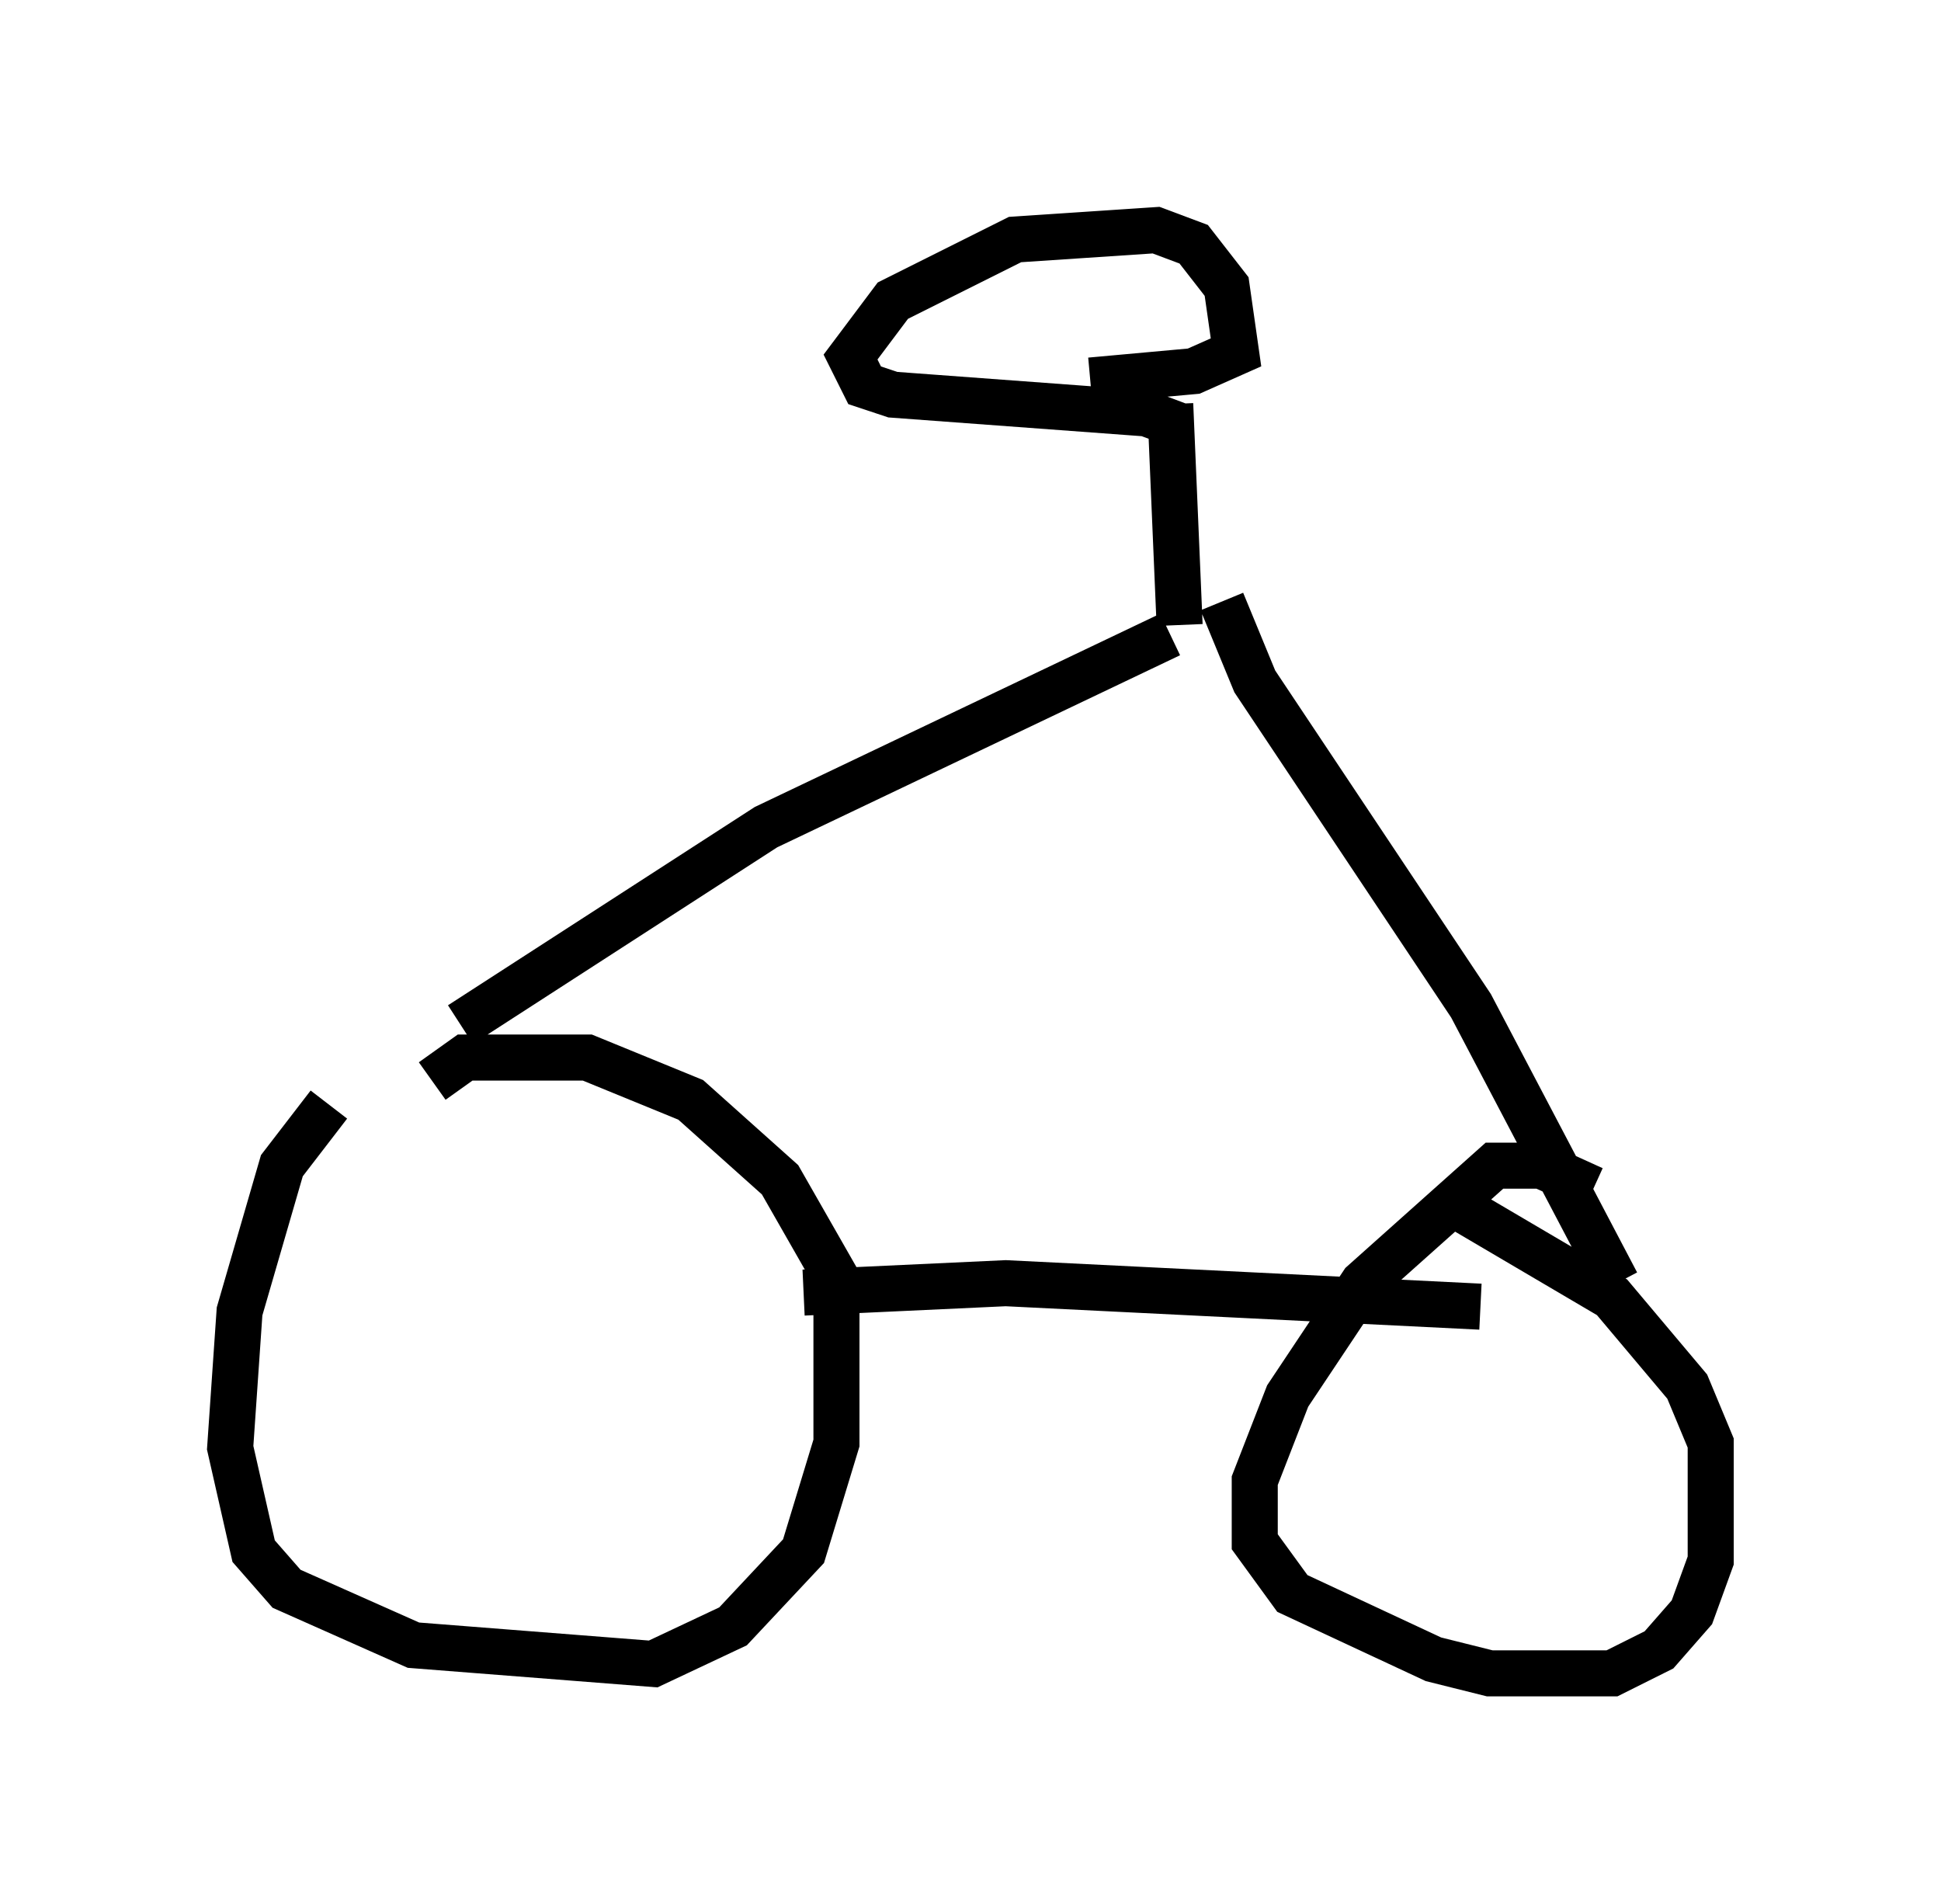 <?xml version="1.0" encoding="utf-8" ?>
<svg baseProfile="full" height="41.34" version="1.1" width="42.157" xmlns="http://www.w3.org/2000/svg" xmlns:ev="http://www.w3.org/2001/xml-events" xmlns:xlink="http://www.w3.org/1999/xlink"><defs /><rect fill="white" height="41.34" width="42.157" x="0" y="0" /><path d="M7.96, 23.579 m-0.817, 0.408 l-1.021, 1.327 -0.919, 3.165 l-0.204, 2.96 0.51, 2.246 l0.715, 0.817 2.756, 1.225 l5.206, 0.408 1.735, -0.817 l1.531, -1.633 0.715, -2.348 l0.0, -3.573 -1.225, -2.144 l-1.94, -1.735 -2.246, -0.919 l-2.654, 0.0 -0.715, 0.51 m25.215, 2.348 l-1.123, -0.51 -1.021, 0.0 l-2.858, 2.552 -1.633, 2.45 l-0.715, 1.838 0.0, 1.327 l0.817, 1.123 3.063, 1.429 l1.225, 0.306 2.654, 0.0 l1.021, -0.51 0.715, -0.817 l0.408, -1.123 0.0, -2.552 l-0.51, -1.225 -1.633, -1.94 l-3.471, -2.042 m-14.088, 1.94 l4.39, -0.204 10.311, 0.51 m-21.54, -5.41 l0.0, 0.0 m-0.613, -0.715 l6.635, -4.288 8.779, -4.185 m1.123, -0.715 l0.715, 1.735 4.696, 7.044 l3.165, 6.023 m-9.494, -14.292 l-0.204, -4.798 m0.306, 0.51 l-0.817, -0.306 -5.513, -0.408 l-0.613, -0.204 -0.306, -0.613 l0.919, -1.225 2.654, -1.327 l3.063, -0.204 0.817, 0.306 l0.715, 0.919 0.204, 1.429 l-0.919, 0.408 -2.246, 0.204 " fill="none" stroke="black" stroke-width="1" /></svg>
